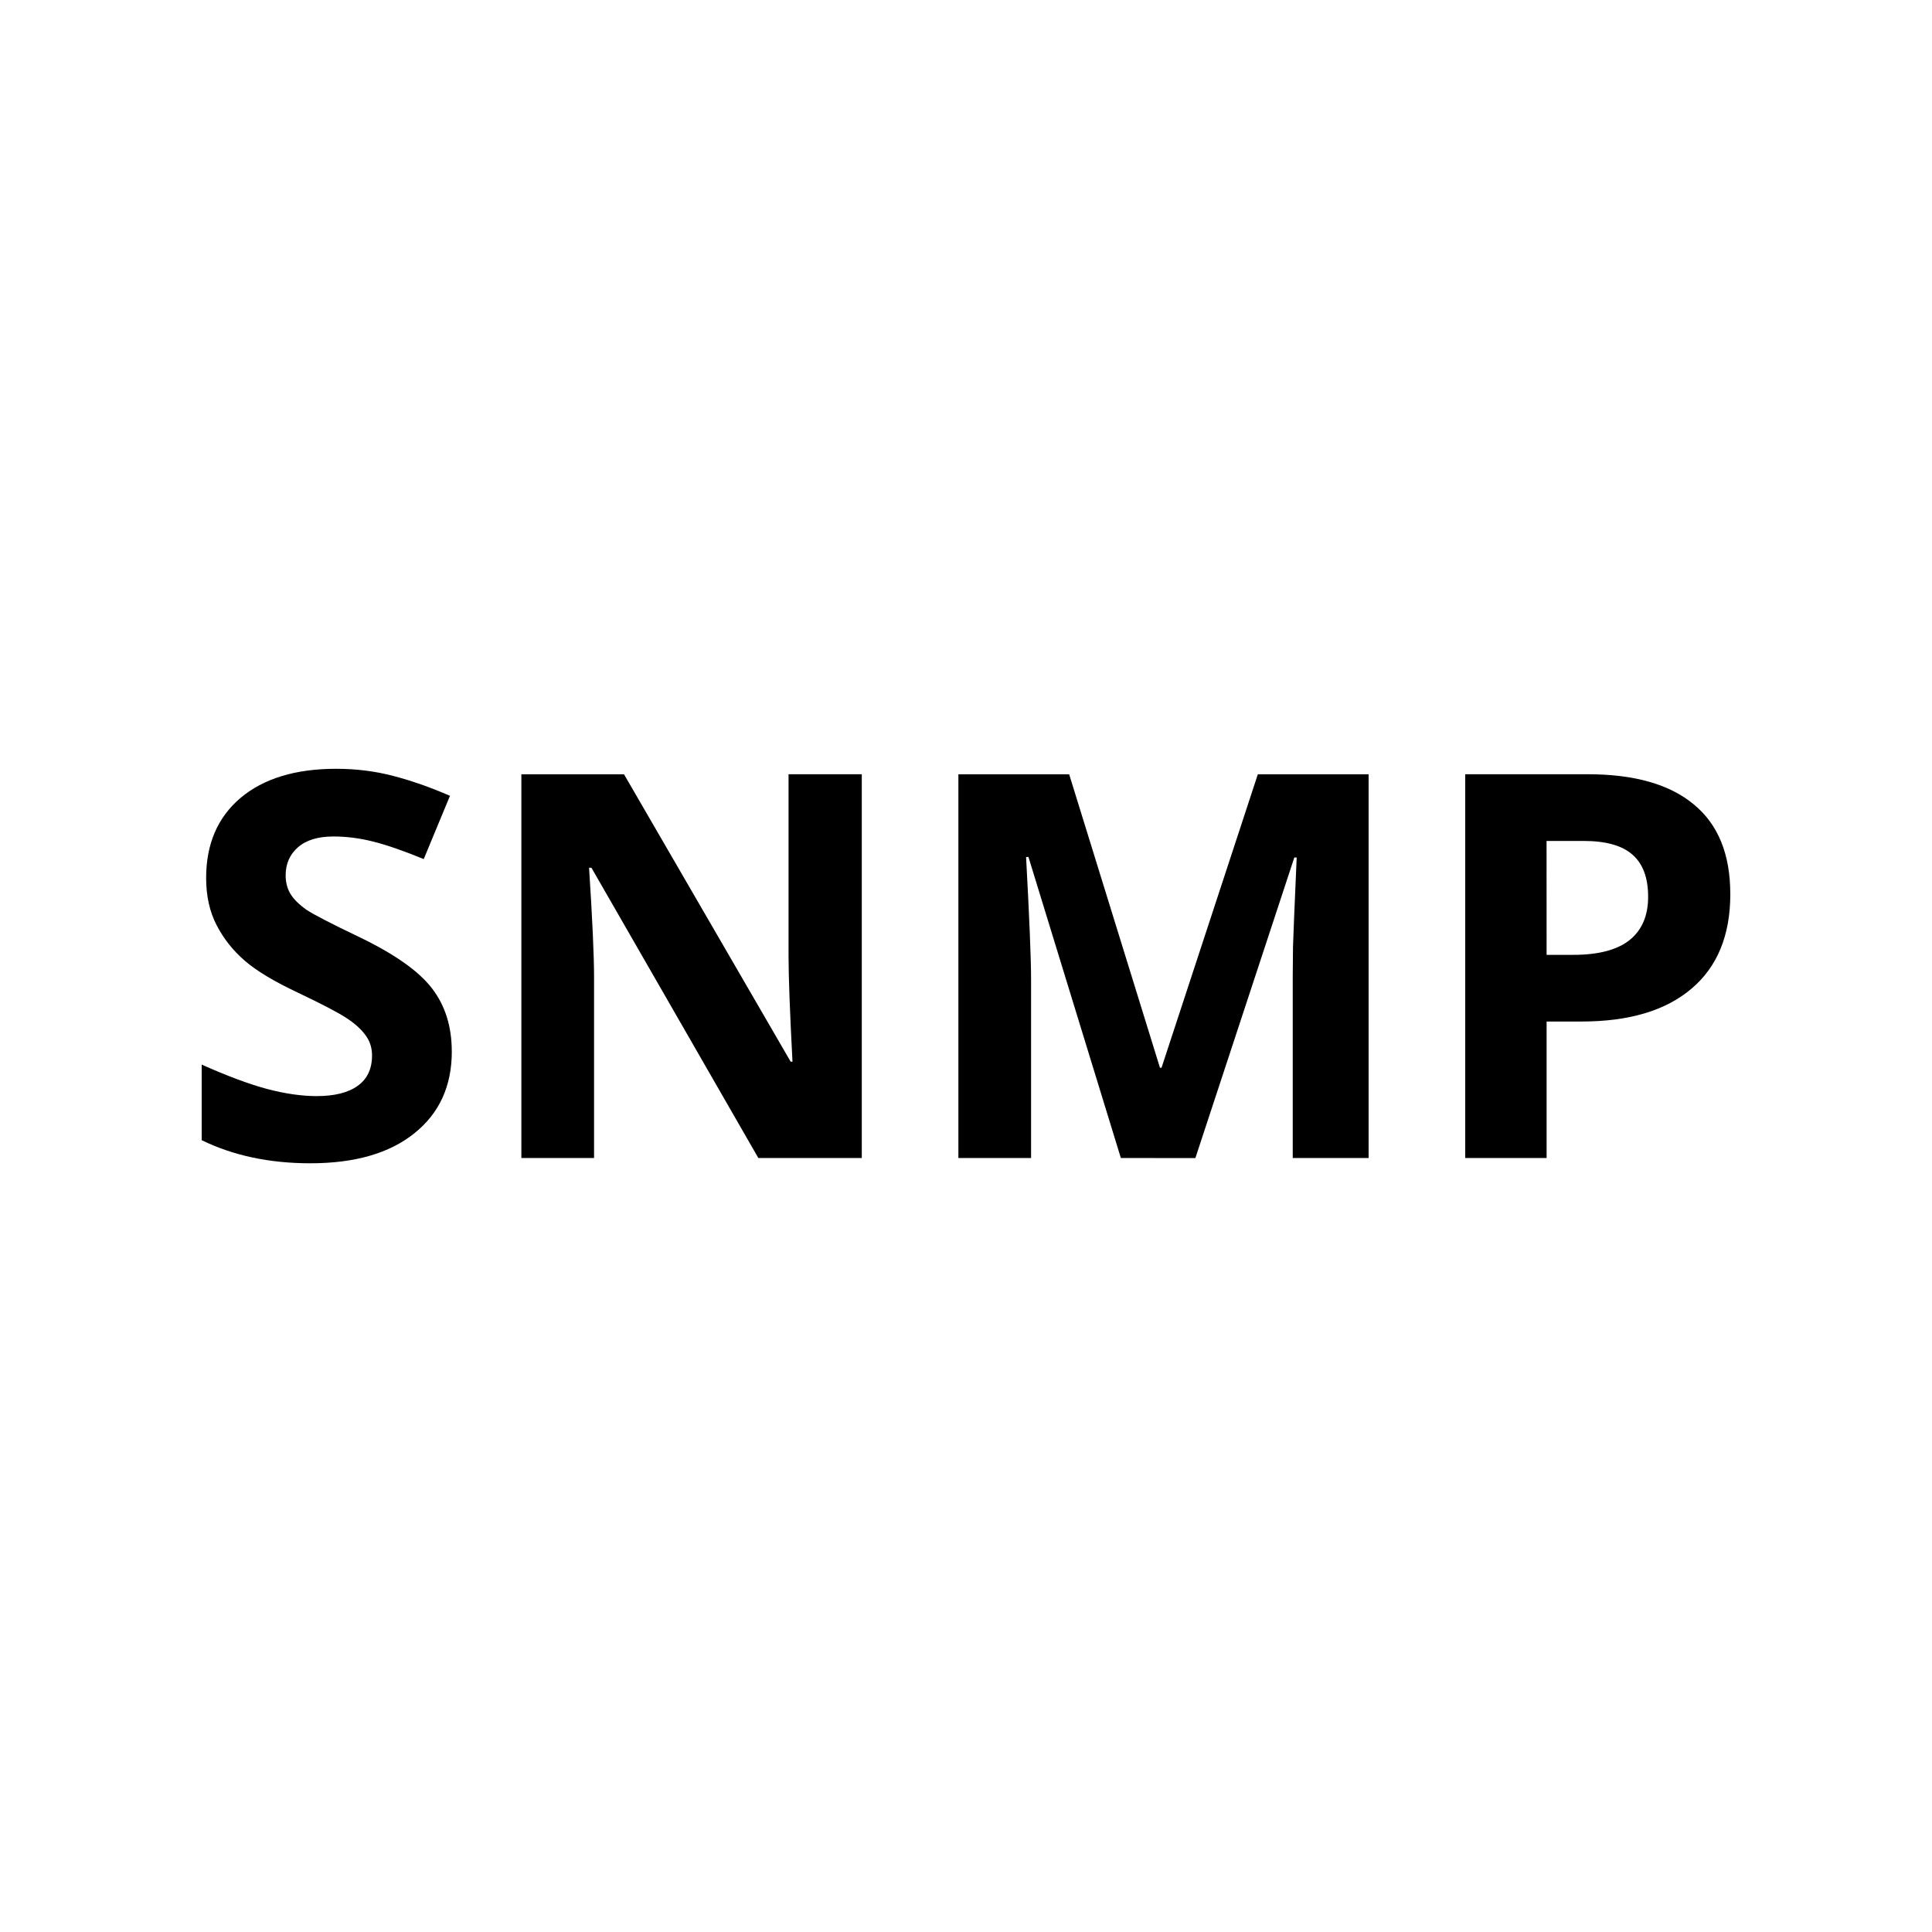 <?xml version="1.0" encoding="UTF-8" standalone="no"?>
<!-- Created with Inkscape (http://www.inkscape.org/) -->

<svg
   xmlns:dc="http://purl.org/dc/elements/1.1/"
   xmlns:cc="http://creativecommons.org/ns#"
   xmlns:rdf="http://www.w3.org/1999/02/22-rdf-syntax-ns#"
   xmlns:svg="http://www.w3.org/2000/svg"
   xmlns="http://www.w3.org/2000/svg"
   xmlns:sodipodi="http://sodipodi.sourceforge.net/DTD/sodipodi-0.dtd"
   xmlns:inkscape="http://www.inkscape.org/namespaces/inkscape"
   width="200"
   height="200"
   viewBox="0 0 52.917 52.917"
   version="1.1"
   id="svg8"
   inkscape:version="0.92.5 (2060ec1f9f, 2020-04-08)"
   sodipodi:docname="lorawan.svg"
   inkscape:dataloss="true">
  <defs
     id="defs2" />
  <sodipodi:namedview
     id="base"
     pagecolor="#ffffff"
     bordercolor="#666666"
     borderopacity="1.0"
     inkscape:pageopacity="0.0"
     inkscape:pageshadow="2"
     inkscape:zoom="2.8"
     inkscape:cx="284.19822"
     inkscape:cy="133.15014"
     inkscape:document-units="px"
     inkscape:current-layer="layer1"
     showgrid="false"
     units="px"
     showguides="true"
     inkscape:guide-bbox="true"
     inkscape:window-width="2800"
     inkscape:window-height="1672"
     inkscape:window-x="80"
     inkscape:window-y="54"
     inkscape:window-maximized="1">
    <sodipodi:guide
       position="5.292,16.37"
       orientation="1,0"
       id="guide815"
       inkscape:locked="false"
       inkscape:label=""
       inkscape:color="rgb(0,0,255)" />
    <sodipodi:guide
       position="47.625,14.499"
       orientation="1,0"
       id="guide817"
       inkscape:locked="false"
       inkscape:label=""
       inkscape:color="rgb(0,0,255)" />
    <sodipodi:guide
       position="-11.76,5.292"
       orientation="0,1"
       id="guide819"
       inkscape:locked="false"
       inkscape:label=""
       inkscape:color="rgb(0,0,255)" />
    <sodipodi:guide
       position="-13.096,47.625"
       orientation="0,1"
       id="guide821"
       inkscape:locked="false"
       inkscape:label=""
       inkscape:color="rgb(0,0,255)" />
  </sodipodi:namedview>
  <g
     inkscape:label="Layer 1"
     inkscape:groupmode="layer"
     id="layer1"
     transform="translate(0,-244.083)">
    <g
       aria-label="SNMP"
       style="font-style:normal;font-variant:normal;font-weight:normal;font-stretch:normal;font-size:4.601px;line-height:1.25;font-family:'Open Sans';-inkscape-font-specification:'Open Sans';letter-spacing:0px;word-spacing:0px;fill:#000000;fill-opacity:1;stroke:none;stroke-width:0.265"
       id="text894">
      <path
         d="m 12.375,272.882 q 0,1.423 -1.028,2.243 -1.021,0.82 -2.847,0.82 -1.682,0 -2.976,-0.633 v -2.07 q 1.064,0.474 1.797,0.669 0.74,0.194 1.352,0.194 0.733,0 1.122,-0.28 0.395,-0.28 0.395,-0.834 0,-0.309 -0.173,-0.546 -0.173,-0.244 -0.51,-0.467 -0.331,-0.223 -1.359,-0.712 -0.963,-0.453 -1.445,-0.87 -0.482,-0.417 -0.769,-0.971 -0.288,-0.554 -0.288,-1.294 0,-1.395 0.942,-2.193 0.949,-0.798 2.617,-0.798 0.82,0 1.56,0.194 0.748,0.194 1.56,0.546 l -0.719,1.733 q -0.841,-0.345 -1.395,-0.482 -0.546,-0.137 -1.078,-0.137 -0.633,0 -0.971,0.295 -0.338,0.295 -0.338,0.769 0,0.295 0.137,0.518 0.137,0.216 0.431,0.424 0.302,0.201 1.416,0.733 1.474,0.705 2.02,1.416 0.546,0.705 0.546,1.733 z"
         style="font-style:normal;font-variant:normal;font-weight:bold;font-stretch:normal;font-size:14.724px;font-family:'Open Sans';-inkscape-font-specification:'Open Sans Bold';stroke-width:0.265"
         id="path896" />
      <path
         d="m 23.604,275.801 h -2.833 l -4.572,-7.951 h -0.065 q 0.137,2.106 0.137,3.005 v 4.946 h -1.991 v -10.511 h 2.811 l 4.565,7.872 h 0.05 q -0.108,-2.049 -0.108,-2.897 v -4.975 h 2.006 z"
         style="font-style:normal;font-variant:normal;font-weight:bold;font-stretch:normal;font-size:14.724px;font-family:'Open Sans';-inkscape-font-specification:'Open Sans Bold';stroke-width:0.265"
         id="path898" />
      <path
         d="m 30.7,275.801 -2.531,-8.246 h -0.065 q 0.137,2.516 0.137,3.357 v 4.889 h -1.991 v -10.511 h 3.034 l 2.487,8.038 h 0.043 l 2.638,-8.038 h 3.034 v 10.511 h -2.078 v -4.975 q 0,-0.352 0.007,-0.812 0.014,-0.46 0.101,-2.444 h -0.065 l -2.71,8.232 z"
         style="font-style:normal;font-variant:normal;font-weight:bold;font-stretch:normal;font-size:14.724px;font-family:'Open Sans';-inkscape-font-specification:'Open Sans Bold';stroke-width:0.265"
         id="path900" />
      <path
         d="m 42.361,270.236 h 0.733 q 1.028,0 1.538,-0.403 0.51,-0.41 0.51,-1.186 0,-0.784 -0.431,-1.157 -0.424,-0.374 -1.337,-0.374 h -1.014 z m 5.032,-1.668 q 0,1.697 -1.064,2.595 -1.057,0.899 -3.012,0.899 h -0.956 v 3.738 h -2.229 v -10.511 h 3.357 q 1.912,0 2.904,0.827 0.999,0.82 0.999,2.452 z"
         style="font-style:normal;font-variant:normal;font-weight:bold;font-stretch:normal;font-size:14.724px;font-family:'Open Sans';-inkscape-font-specification:'Open Sans Bold';stroke-width:0.265"
         id="path902" />
    </g>
  </g>
</svg>

